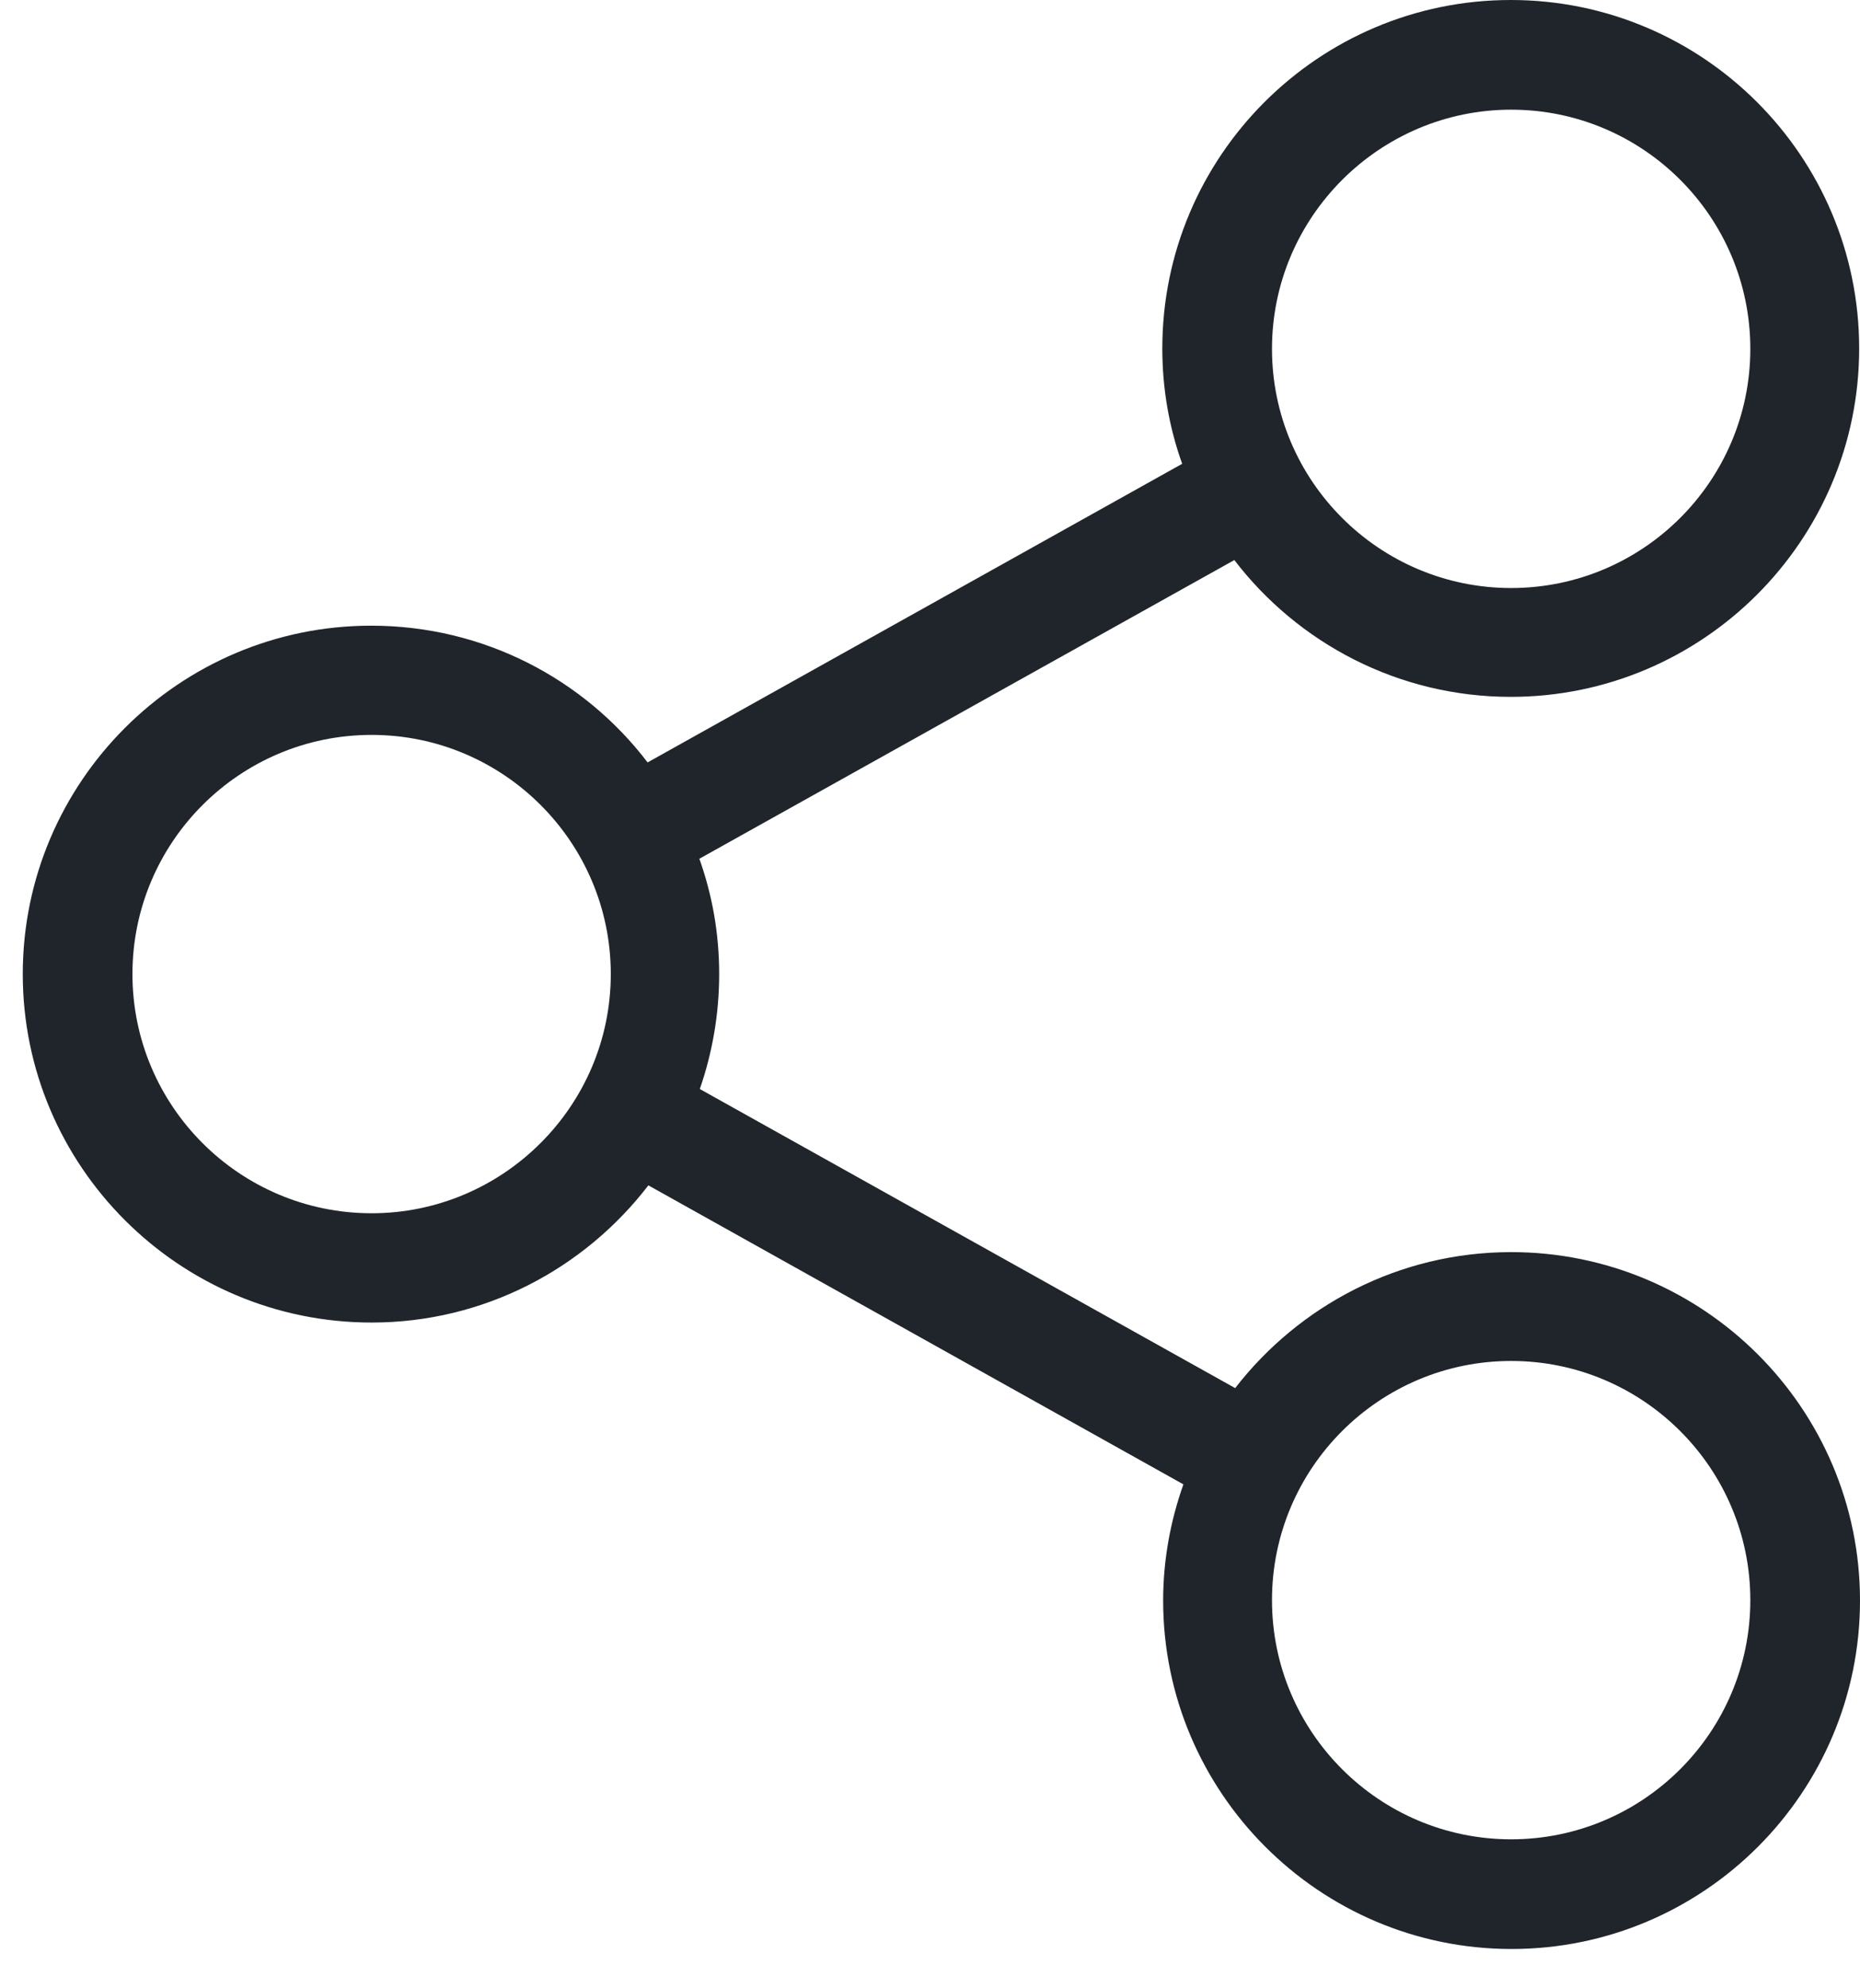 <svg width="29" height="31" viewBox="0 0 29 31" fill="none" xmlns="http://www.w3.org/2000/svg">
<path d="M23.561 19.522C21.814 19.522 20.255 20.355 19.258 21.642L10.911 16.979C11.106 16.417 11.213 15.812 11.213 15.187C11.213 14.556 11.106 13.957 10.904 13.389L19.245 8.732C20.236 10.026 21.801 10.865 23.555 10.865C26.546 10.865 28.987 8.43 28.987 5.433C28.987 2.435 26.552 0 23.555 0C20.558 0 18.122 2.435 18.122 5.433C18.122 6.063 18.23 6.669 18.432 7.231L10.097 11.887C9.106 10.587 7.541 9.755 5.787 9.755C2.797 9.755 0.355 12.19 0.355 15.187C0.355 18.184 2.797 20.62 5.794 20.62C7.548 20.62 9.112 19.78 10.109 18.481L18.451 23.143C18.249 23.711 18.135 24.323 18.135 24.954C18.135 27.945 20.57 30.387 23.567 30.387C26.565 30.387 29 27.951 29 24.954C29 21.957 26.558 19.522 23.561 19.522ZM23.561 1.71C25.618 1.71 27.29 3.382 27.29 5.439C27.29 7.496 25.618 9.168 23.561 9.168C21.504 9.168 19.832 7.496 19.832 5.439C19.832 3.382 21.511 1.71 23.561 1.71ZM5.794 18.916C3.737 18.916 2.065 17.244 2.065 15.187C2.065 13.13 3.737 11.458 5.794 11.458C7.85 11.458 9.523 13.13 9.523 15.187C9.523 17.244 7.844 18.916 5.794 18.916ZM23.561 28.677C21.504 28.677 19.832 27.005 19.832 24.948C19.832 22.891 21.504 21.219 23.561 21.219C25.618 21.219 27.29 22.891 27.29 24.948C27.29 27.005 25.618 28.677 23.561 28.677Z" fill="#1F252B"/>
</svg>
